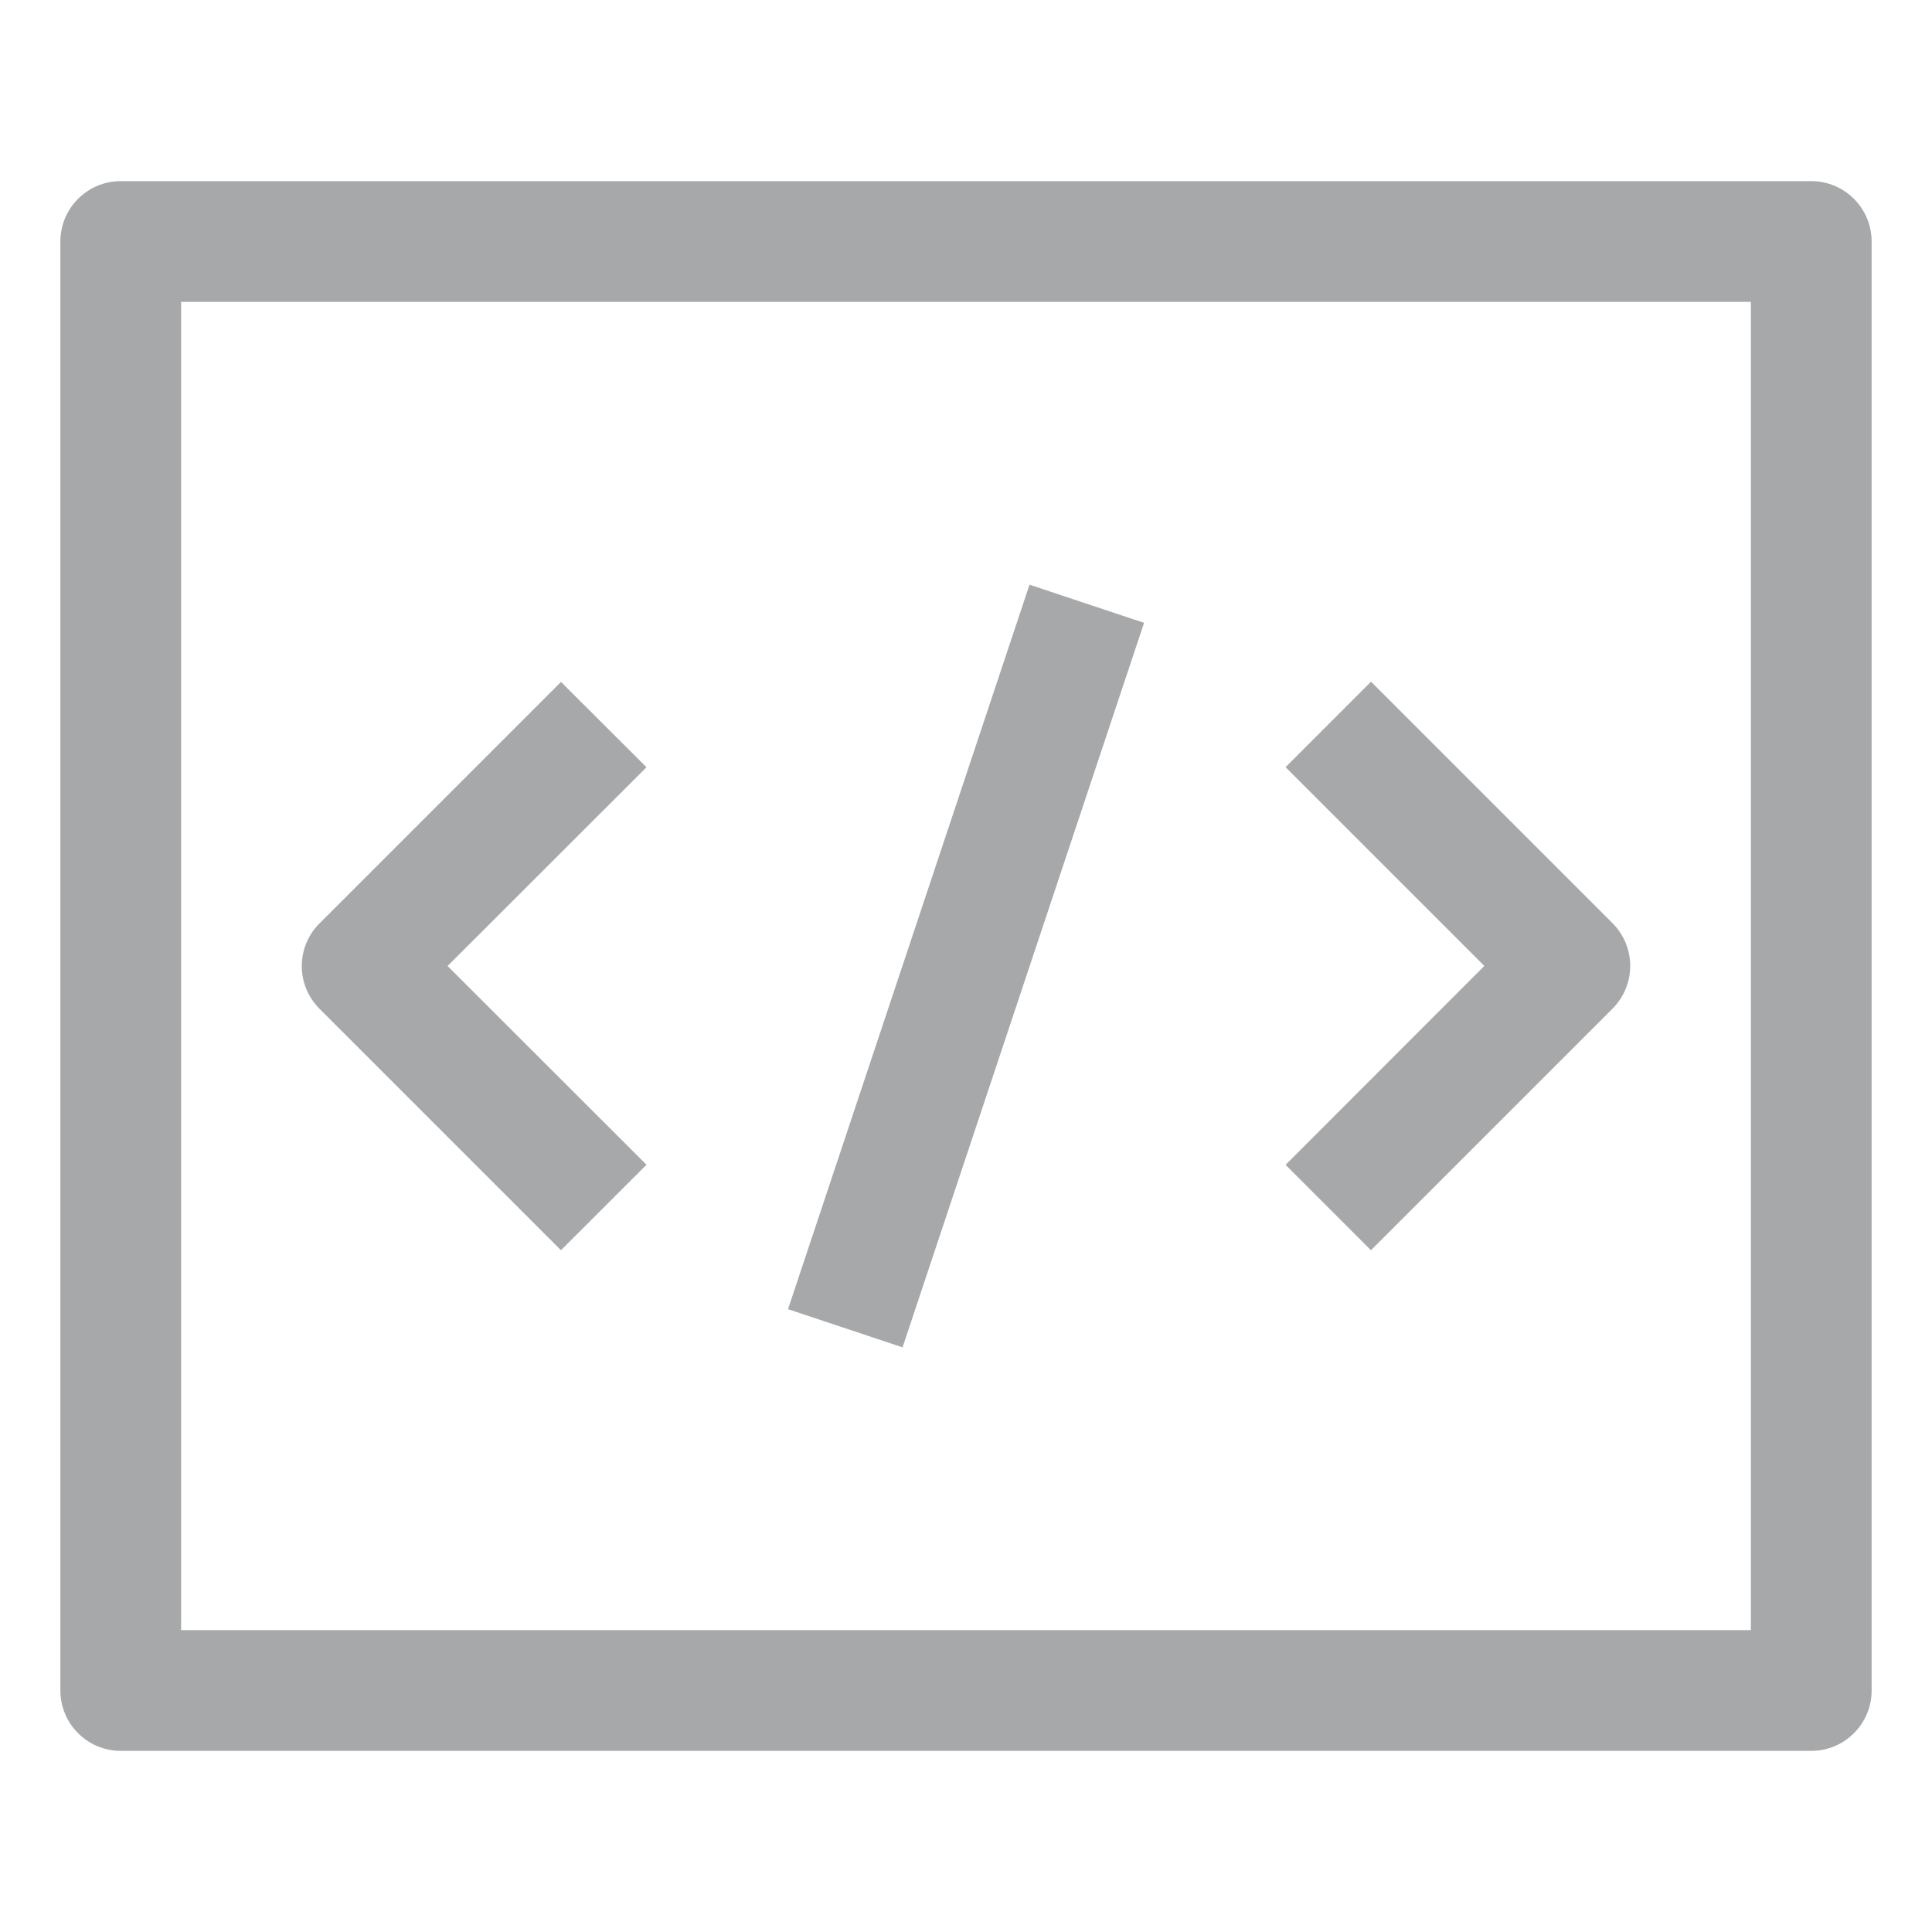 <!-- Generated by IcoMoon.io -->
<svg version="1.1" xmlns="http://www.w3.org/2000/svg" width="24" height="24" viewBox="0 0 24 24">
<title>code-16</title>
<path fill="#a7a8aa" d="M2.25 20.25h19.5v-16.5h-19.5v16.5zM22.5 21.75h-21c-0.414 0-0.75-0.336-0.75-0.75v0-18c0-0.414 0.336-0.75 0.75-0.75v0h21c0.414 0 0.75 0.336 0.75 0.75v0 18c0 0.414-0.336 0.75-0.75 0.75v0zM6.969 15.531l-3-3c-0.136-0.136-0.22-0.323-0.22-0.53s0.084-0.395 0.22-0.53l3-3 1.062 1.060-2.471 2.469 2.471 2.469-1.062 1.061zM17.031 15.531l-1.061-1.061 2.469-2.471-2.469-2.469 1.061-1.062 3 3c0.136 0.136 0.22 0.324 0.22 0.531s-0.084 0.395-0.22 0.531l-3 3zM11.211 16.737l-1.422-0.474 3-9 1.423 0.474-3 9z"></path>
</svg>
